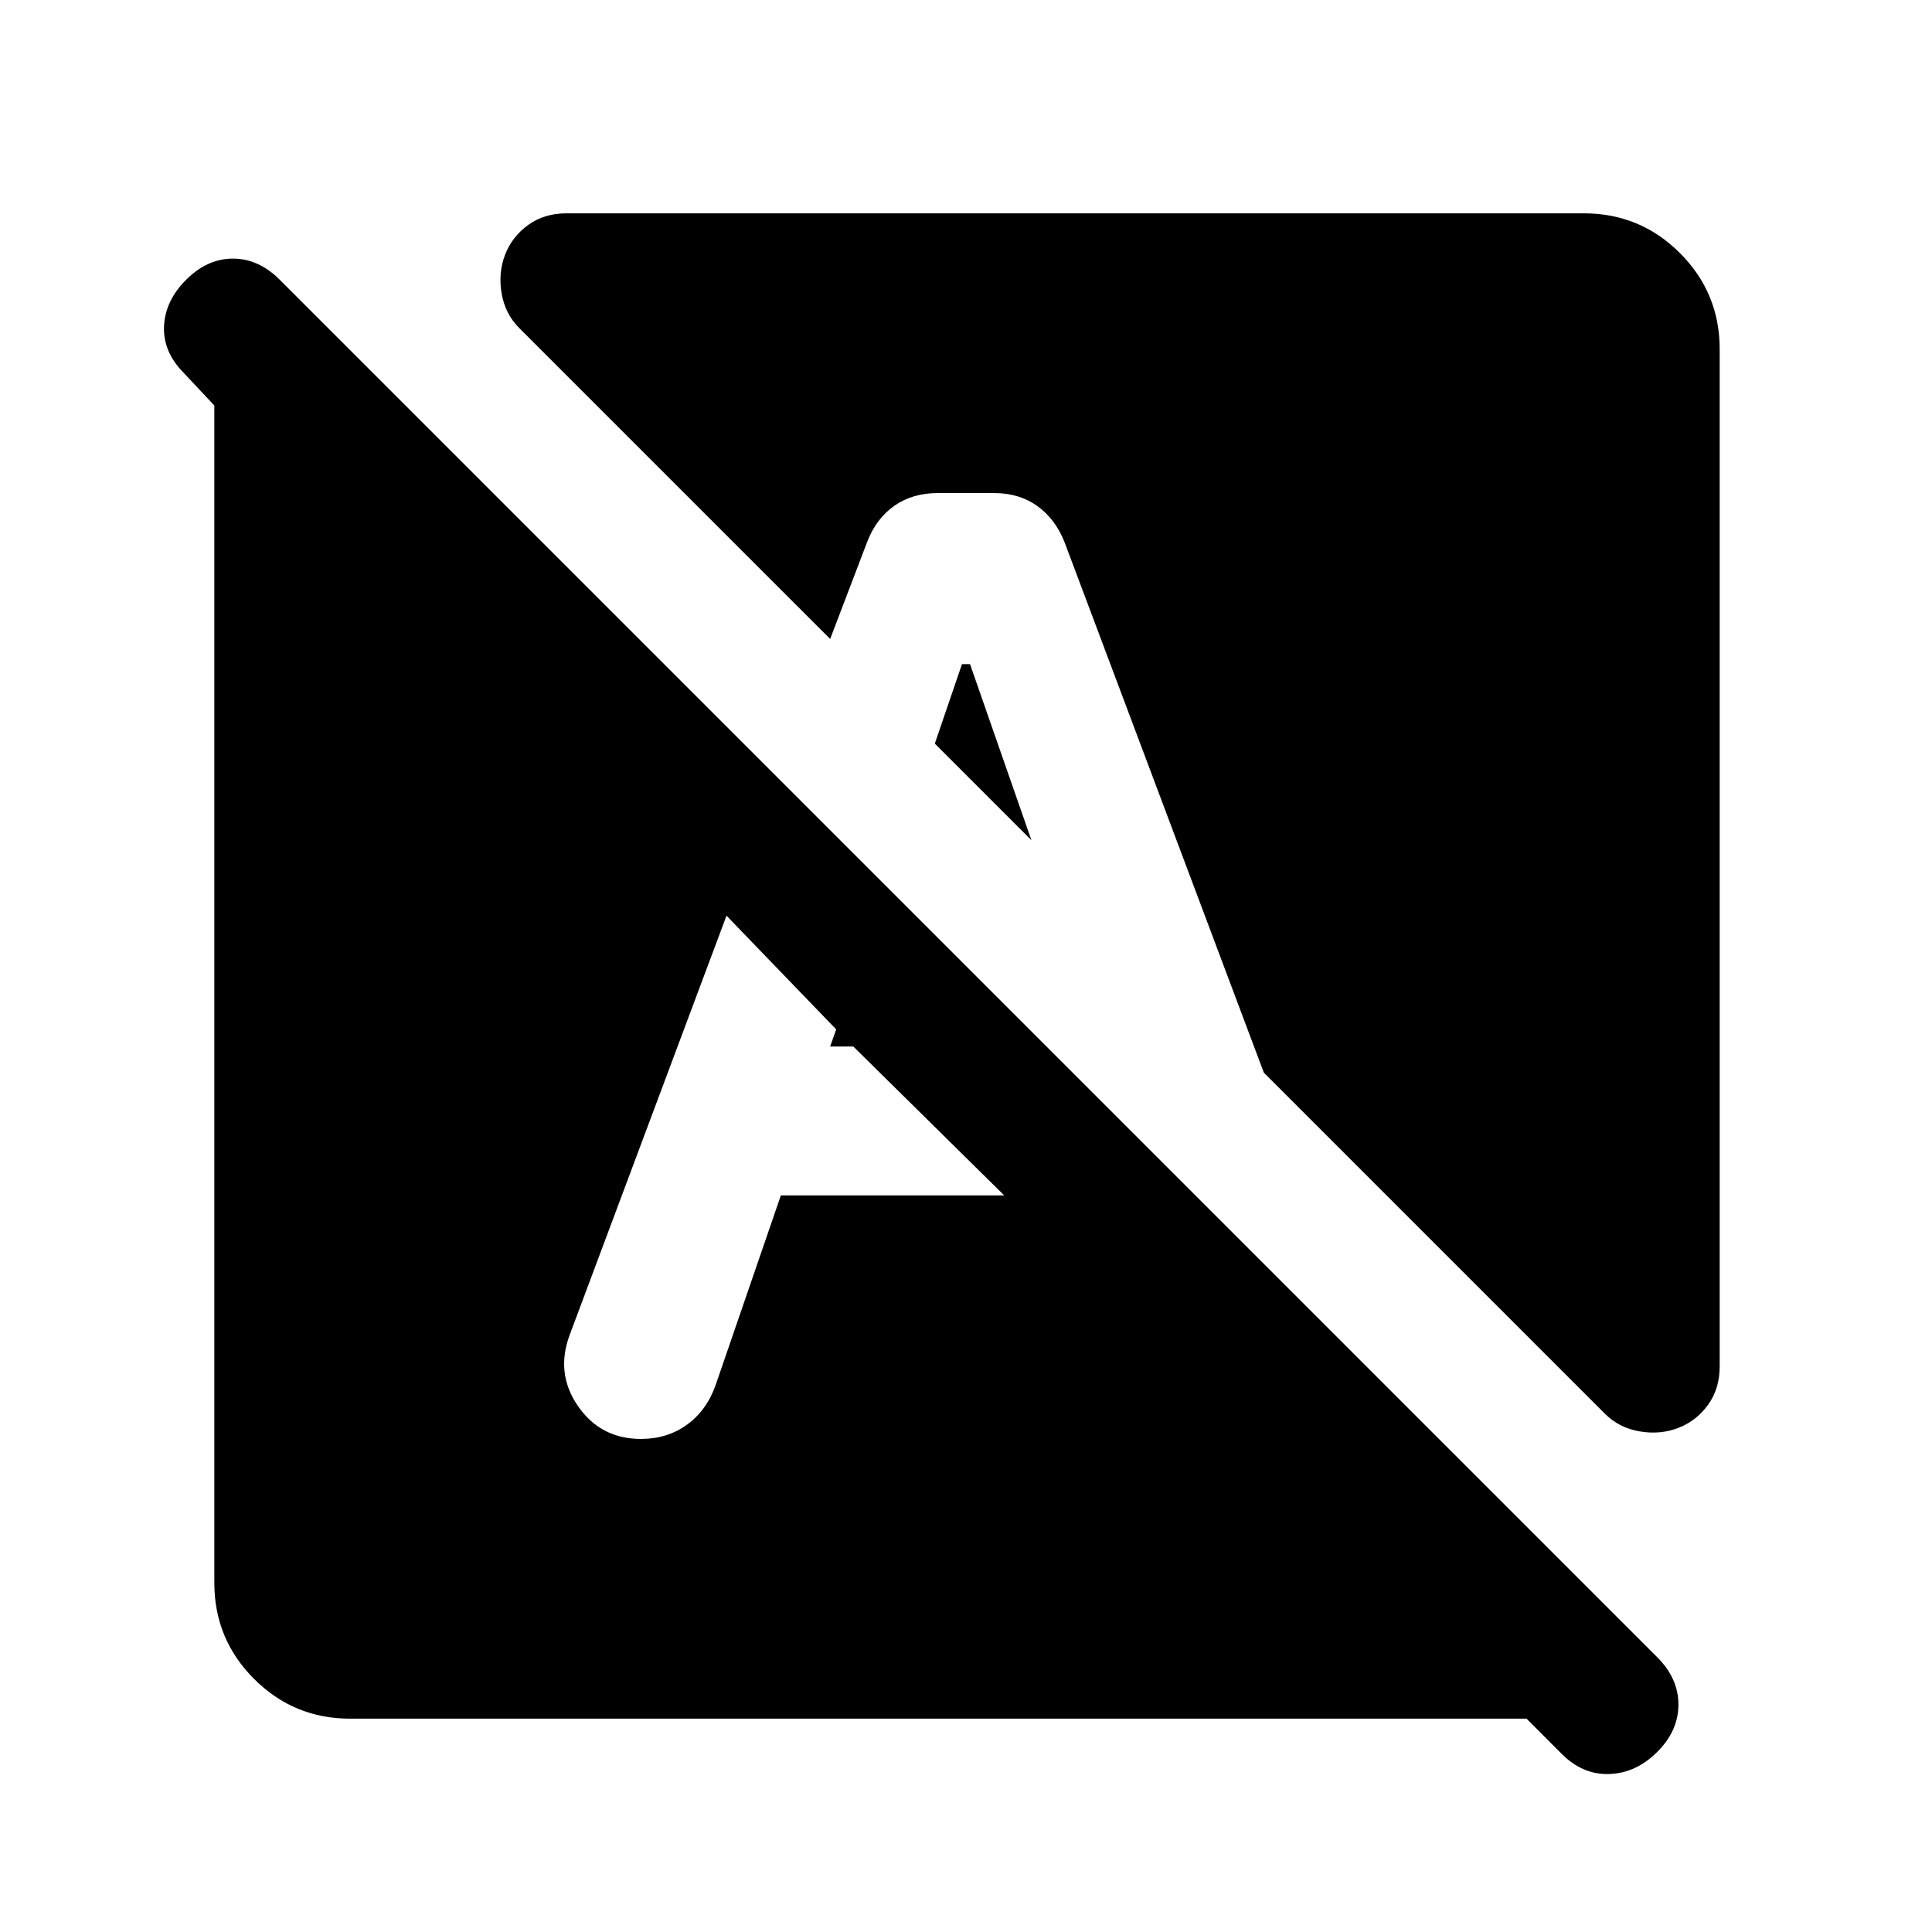 <svg xmlns="http://www.w3.org/2000/svg" height="20" viewBox="0 -960 960 960" width="20"><path d="M776-88.5 499-366l64-31 249 249.5q-8.5 15.5-21.5 28.5T759-106H174q-28 0-47.75-19.75T106.5-173.5v-585l-15-16Q81-785 81.5-797.75t11-23.25q10.5-10.5 23.25-10.5T139-821l684.5 684.5Q834-126 834-113t-10.5 23.5Q813-79 799.75-78.5T776-88.5Zm78.5-698V-281q0 11-5.75 19T834-250.5q-9 3.5-19.25 1.75t-17.25-8.75L628-427l-99-263.5q-4.5-11.5-13.5-18T494-715h-28q-12.5 0-21.5 6.25T431-691l-18.5 48.5L258-797q-7-7-8.75-17.25T251-833.5q3.5-9 11.5-14.75t19-5.75H787q28 0 47.75 19.75t19.75 47.75ZM388-366h111l-75-74h-11.5l3-8.5L361-505l-78 208.5q-7 19 4.25 35.25T318.5-245q13 0 22.75-7t14.25-19.5L388-366Zm90-264h4l30.5 87.5-48-48L478-630Zm85 233 40.5 115.5q5 11.5 13.75 18.5t21.25 7q14 0 23.5-8t13-20L563-397Z"/></svg>